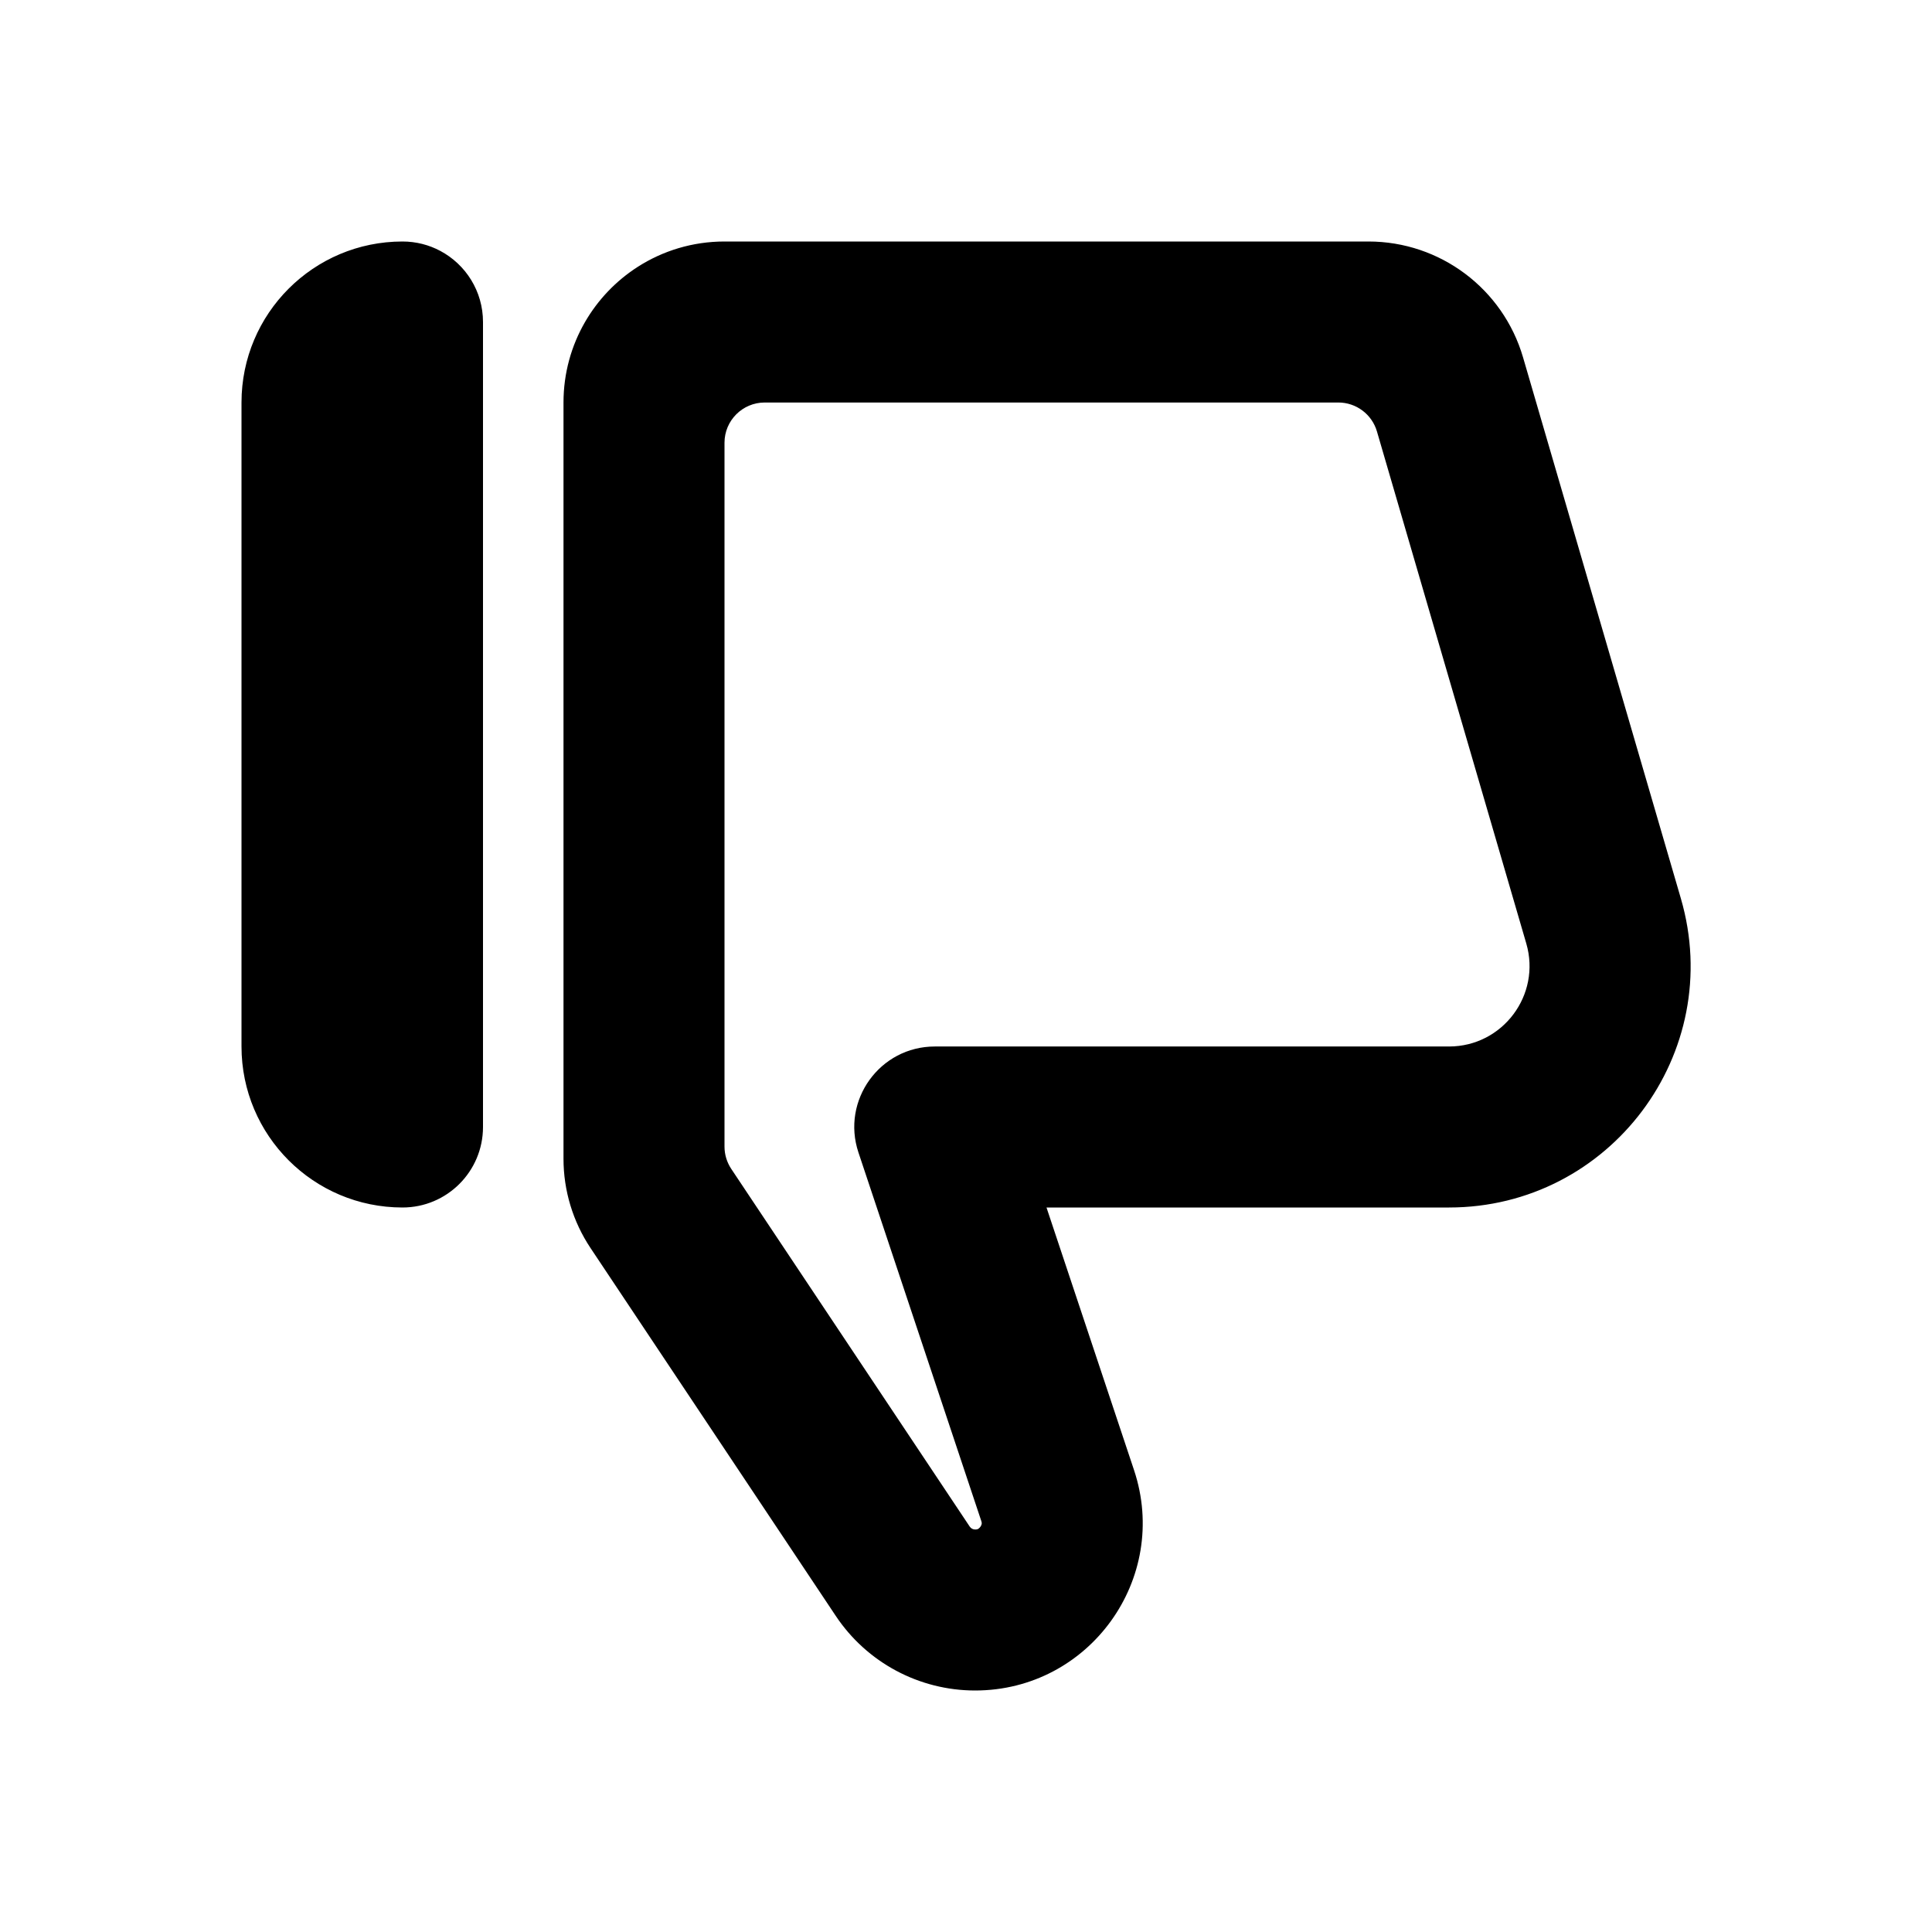 <svg viewBox="0 0 512 512" xmlns="http://www.w3.org/2000/svg">
<path fill-rule="evenodd" clip-rule="evenodd" d="M227.496 305.413C222.892 291.599 233.174 277.333 247.735 277.333H384C398.222 277.333 408.462 263.68 404.48 250.027L364.907 114.347C363.579 109.796 359.407 106.667 354.667 106.667L202.667 106.667C196.776 106.667 192 111.442 192 117.333V303.852C192 305.958 192.623 308.017 193.791 309.769L256.991 404.569C257.31 405.046 257.846 405.333 258.42 405.333C258.913 405.333 259.102 405.238 259.195 405.189C259.356 405.104 259.594 404.925 259.814 404.62C260.033 404.315 260.128 404.034 260.158 403.853C260.175 403.75 260.205 403.54 260.05 403.073L227.496 305.413ZM168.993 70.728C175.631 66.47 183.527 64 192 64H362.667C381.63 64 398.317 76.516 403.627 94.72L445.44 238.08C457.387 279.04 426.667 320 384 320H277.333L300.527 389.58C310.107 418.32 288.715 448 258.42 448C243.58 448 229.722 440.583 221.49 428.236L156.499 330.749C151.827 323.74 149.333 315.505 149.333 307.082V106.667C149.333 98.895 151.411 91.609 155.041 85.333C158.461 79.422 163.257 74.408 168.993 70.728ZM116.693 66.498C113.704 64.904 110.291 64 106.667 64C83.103 64 64 83.103 64 106.667V277.333C64 300.897 83.103 320 106.667 320C118.449 320 128 310.449 128 298.667V85.333C128 77.175 123.421 70.087 116.693 66.498Z" fill="black"/>
</svg>
